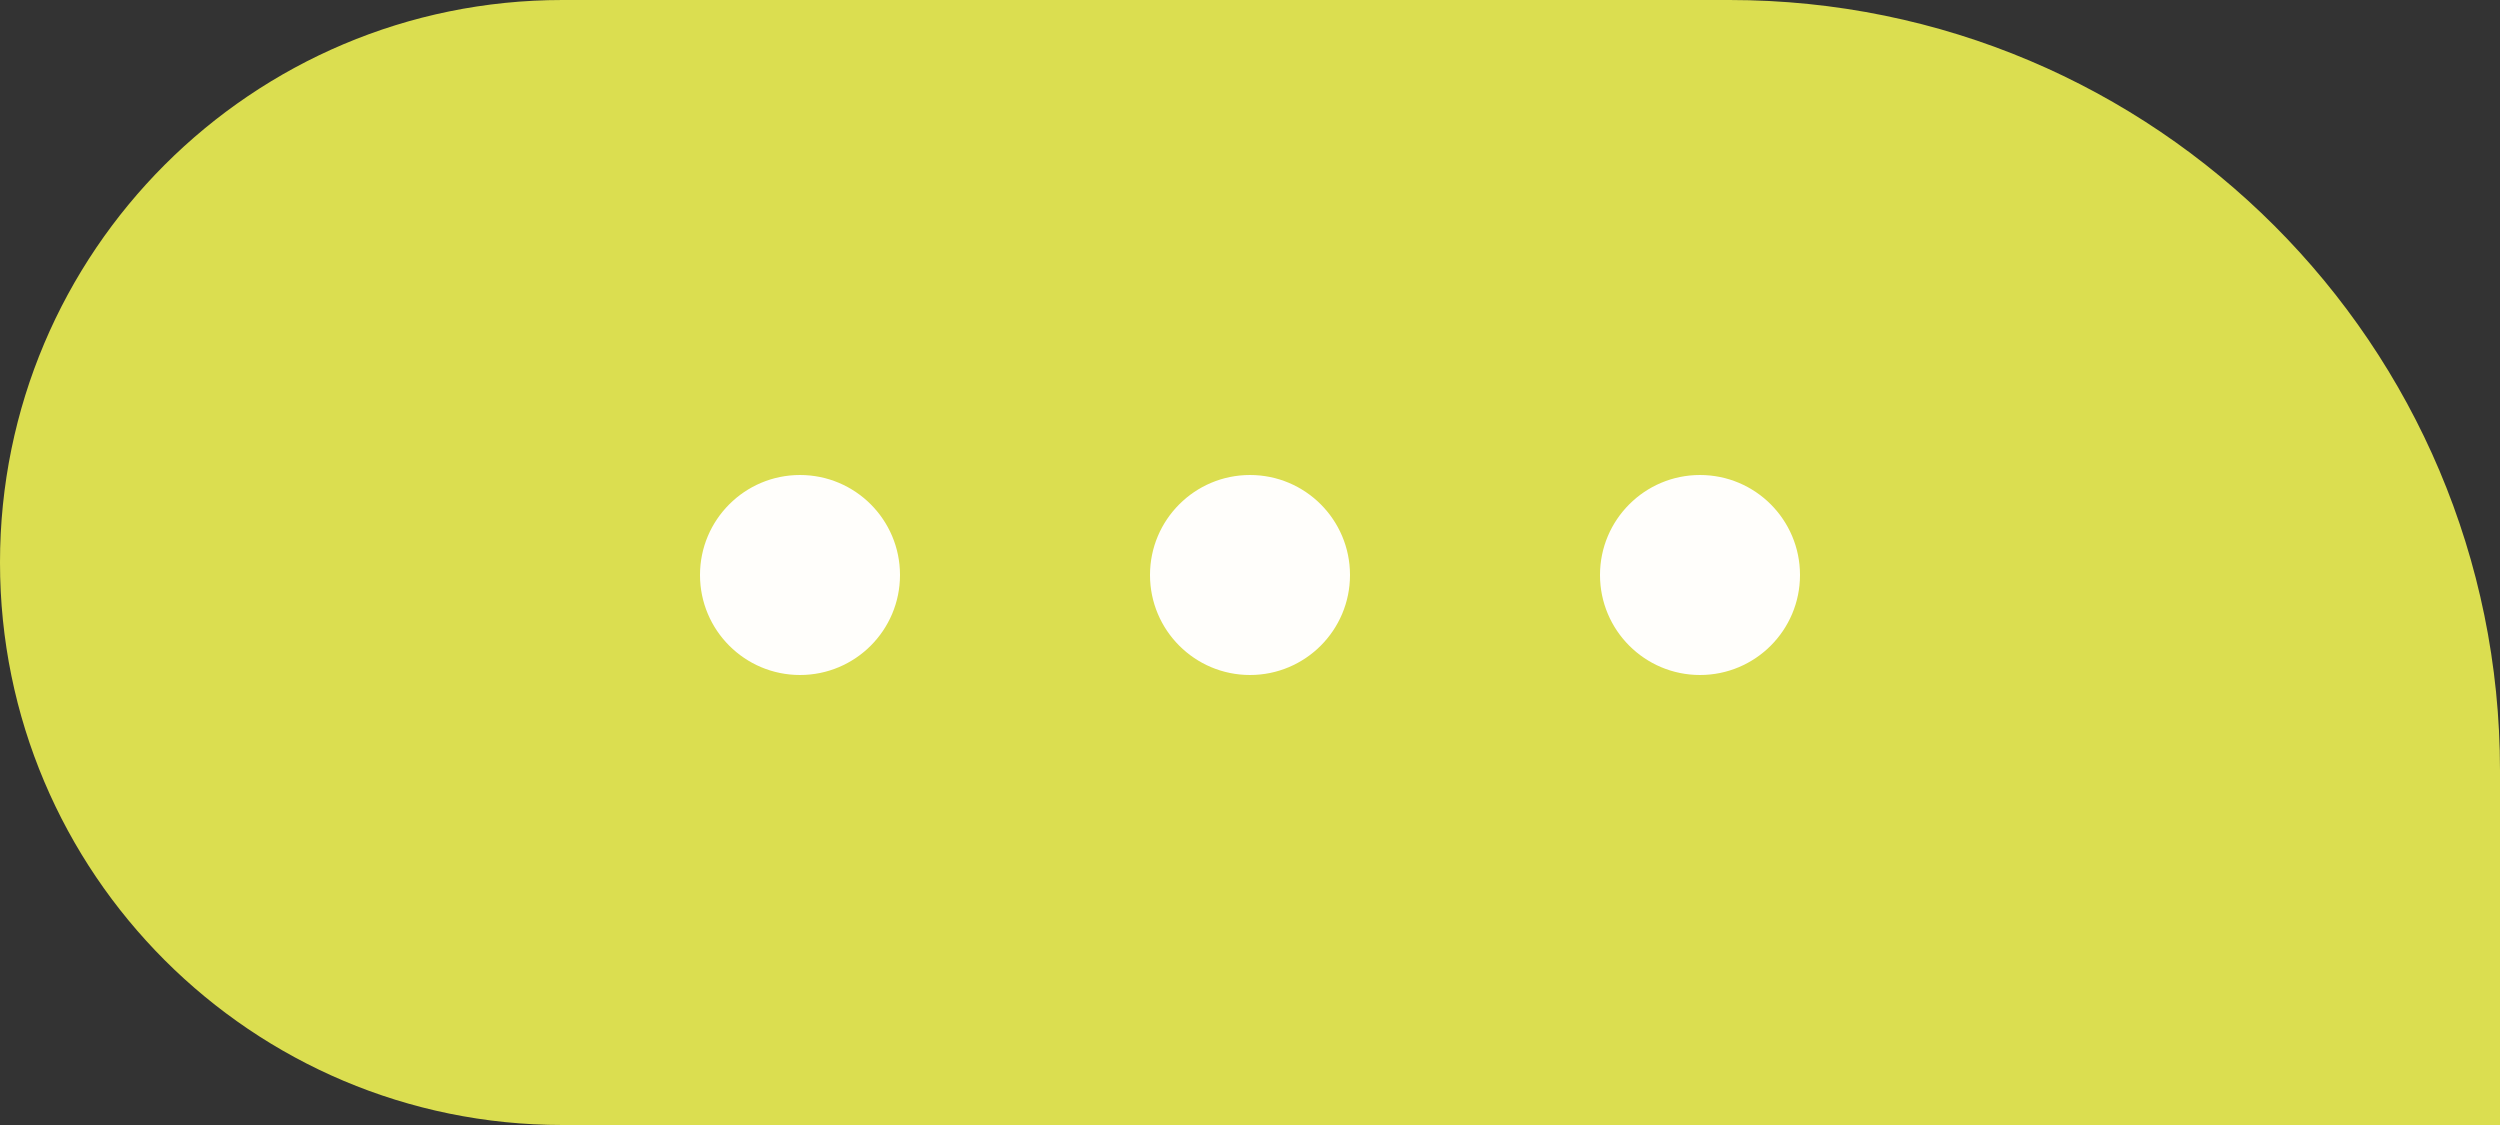 <svg width="100" height="45" viewBox="0 0 100 45" fill="none" xmlns="http://www.w3.org/2000/svg">
<rect x="0" y="0" width="100" height="45" fill="#333333" stroke="none"/>
<path d="M0 22.5C0 10.074 10.074 0 22.5 0H69.178C86.201 0 100 13.799 100 30.822V45H22.5C10.074 45 0 34.926 0 22.5Z" fill="#DBDE50"/>
<circle cx="32" cy="23" r="4" fill="#FFFEFB"/>
<circle cx="50" cy="23" r="4" fill="#FFFEFB"/>
<circle cx="68" cy="23" r="4" fill="#FFFEFB"/>
</svg>
